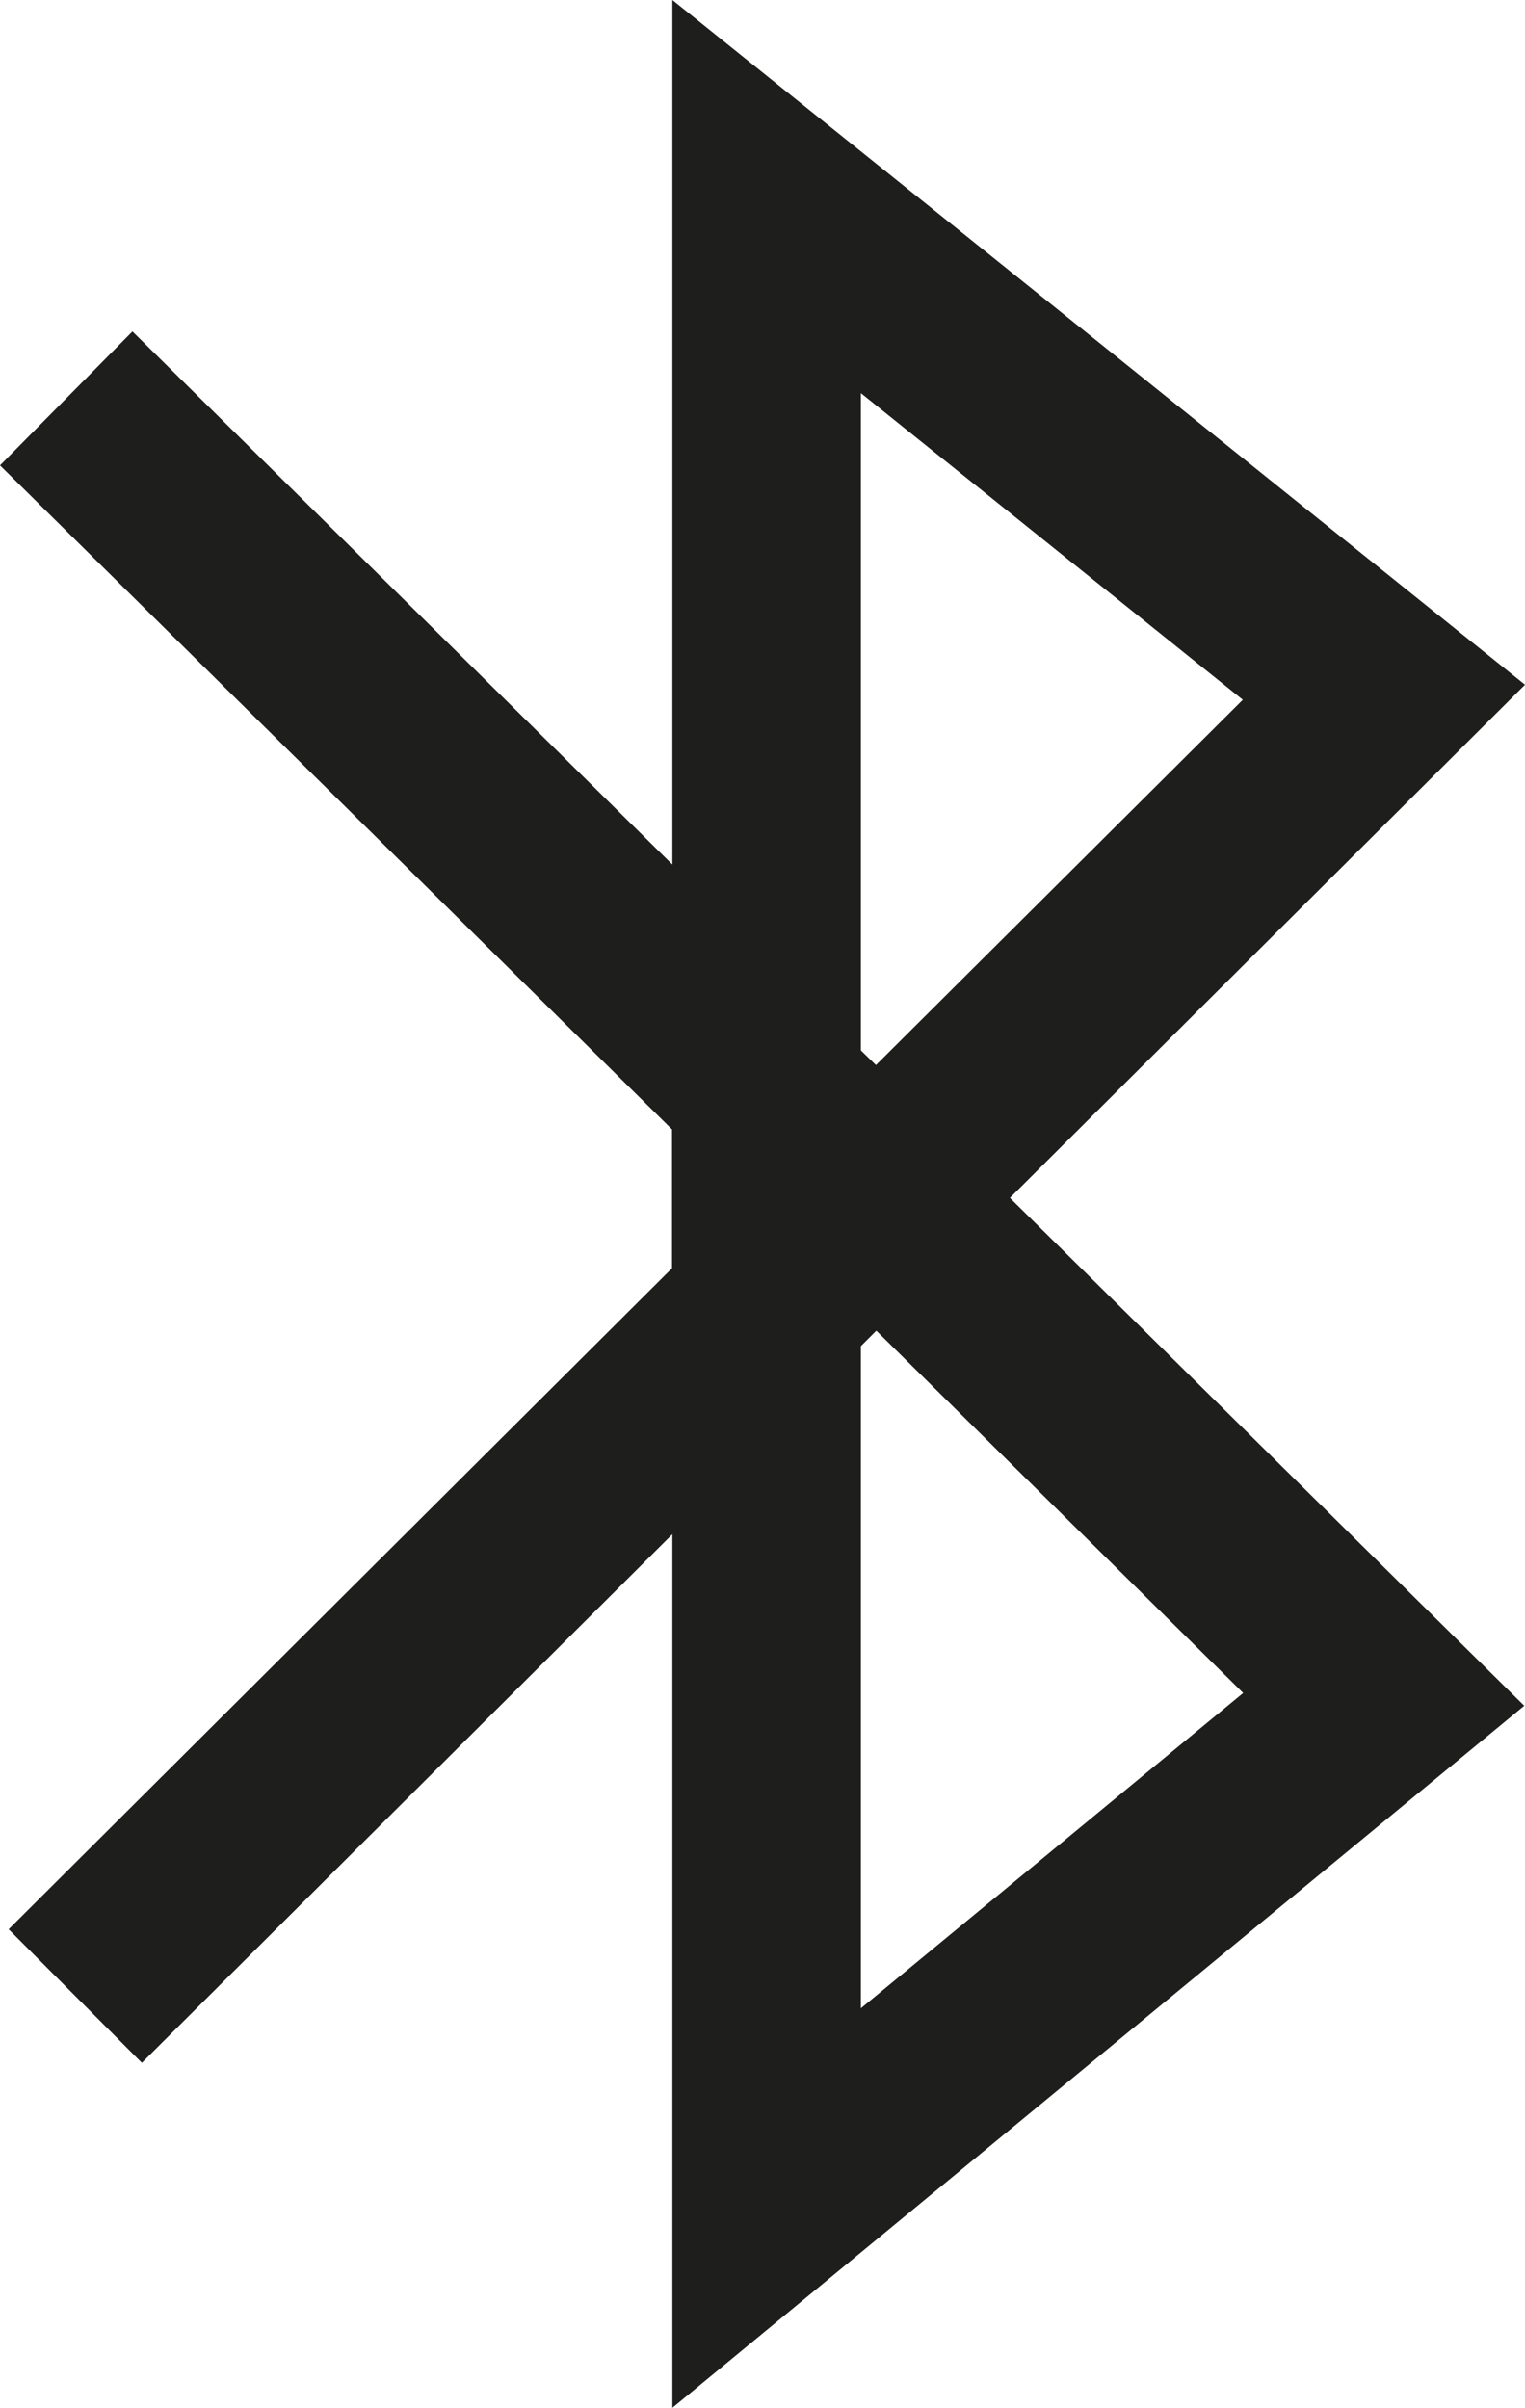 <?xml version="1.0" encoding="UTF-8"?>
<svg id="Ebene_2" xmlns="http://www.w3.org/2000/svg" viewBox="0 0 40.53 64">
  <defs>
    <style>
      .cls-1 {
        fill: #1e1e1c;
      }
    </style>
  </defs>
  <g id="_x33_219">
    <path class="cls-1" d="M17.87,64v-23.22l-14.1,14.05-3.54-3.55,17.63-17.57v-3.69L0,12.37l3.52-3.56,14.35,14.17V0l22.66,18.2-13.69,13.64,13.67,13.5-22.64,18.66ZM22.88,35.78v17.6l10.16-8.38-9.75-9.63-.41.41ZM22.88,27.92l.4.39,9.75-9.71-10.15-8.15v17.47Z"/>
  </g>
</svg>
